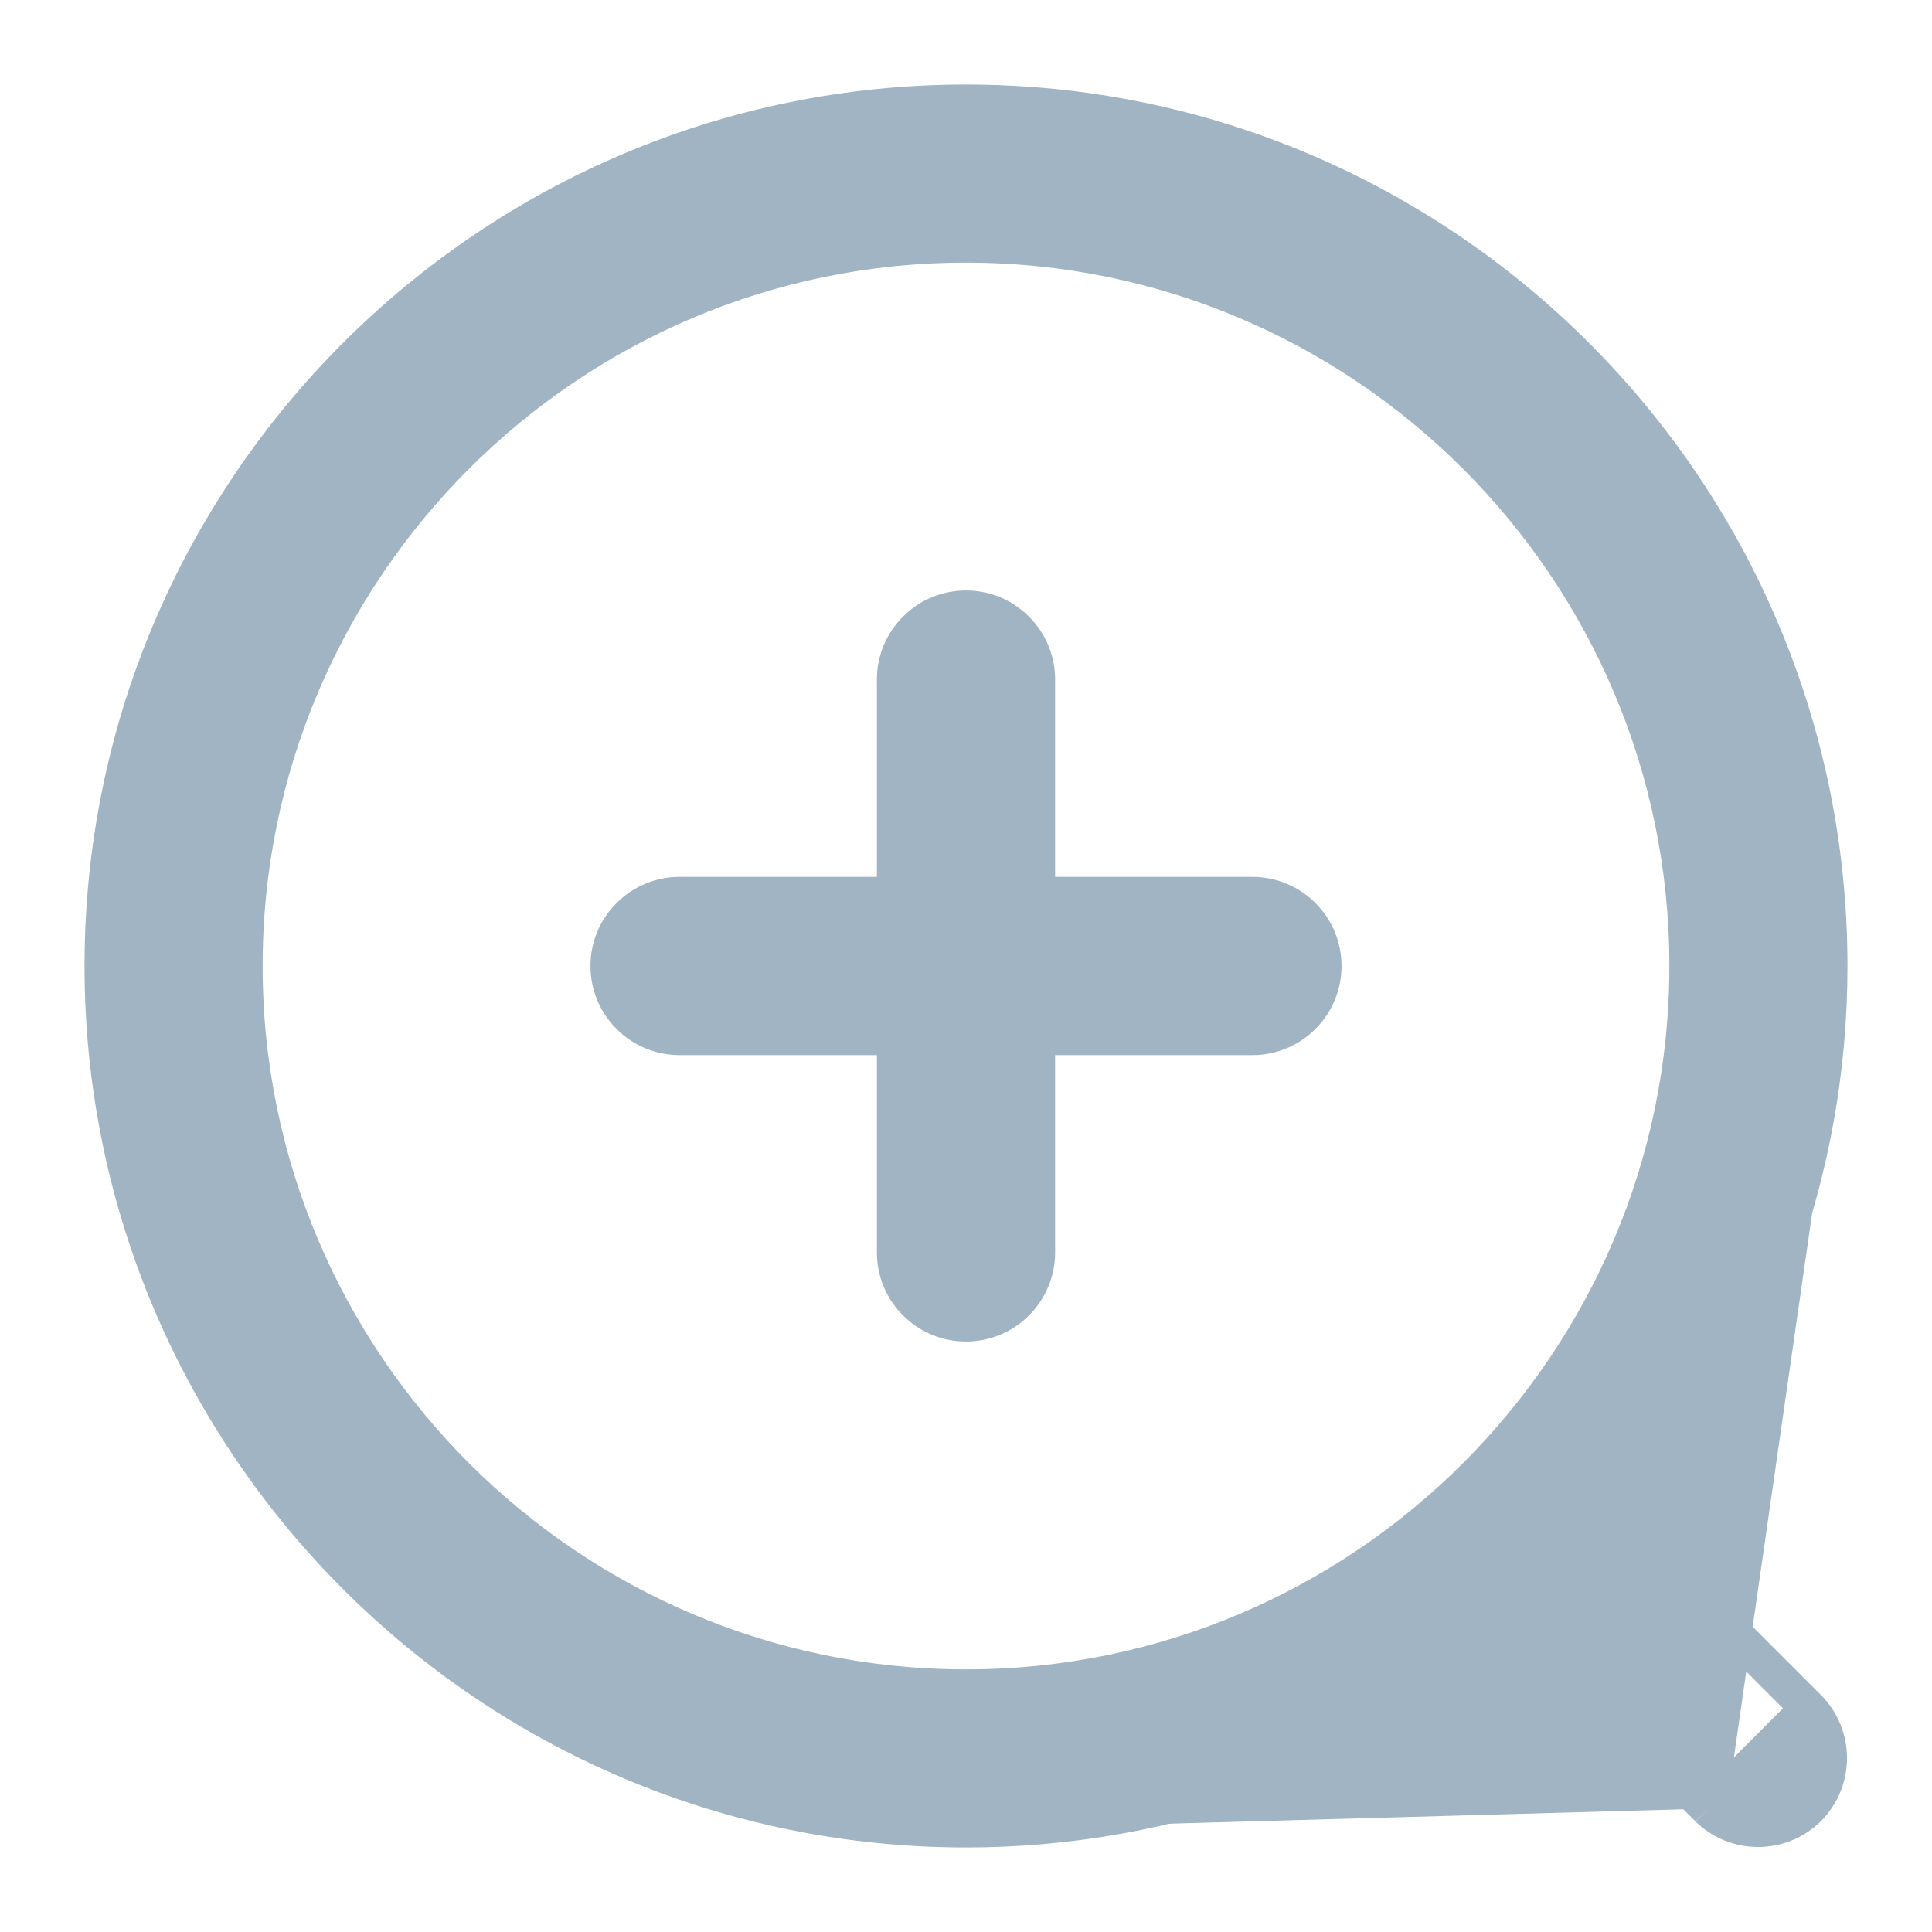 <svg width="16" height="16" viewBox="0 0 16 16" fill="none" xmlns="http://www.w3.org/2000/svg">
<g id="zoom-out 1" clip-path="url(#clip0_823_1611)">
<path id="Vector" d="M14.147 14.978L14.147 14.978L12.621 13.452C11.333 14.548 9.695 15.151 8 15.15M14.147 14.978L15.15 8C15.15 4.057 11.943 0.85 8 0.85C4.057 0.85 0.85 4.057 0.85 8C0.85 11.943 4.057 15.15 8 15.15M14.147 14.978L14.148 14.979M14.147 14.978L14.148 14.979M8 15.15L8 15V15.15C8 15.15 8 15.15 8 15.15ZM14.148 14.979C14.259 15.087 14.408 15.147 14.562 15.146C14.717 15.146 14.865 15.084 14.975 14.975C15.084 14.865 15.146 14.717 15.146 14.562C15.147 14.408 15.087 14.259 14.979 14.148L14.978 14.147M14.148 14.979L14.978 14.147M14.978 14.147L13.452 12.621M14.978 14.147L13.452 12.621M13.452 12.621C14.548 11.333 15.151 9.695 15.15 8L13.452 12.621ZM8 2.025C11.294 2.025 13.975 4.706 13.975 8C13.975 11.294 11.294 13.975 8 13.975C4.706 13.975 2.025 11.294 2.025 8C2.025 4.706 4.706 2.025 8 2.025ZM5.212 7.585C5.101 7.695 5.04 7.844 5.04 8C5.04 8.156 5.101 8.305 5.212 8.415C5.322 8.526 5.471 8.588 5.627 8.588H7.412V10.373C7.412 10.529 7.474 10.678 7.585 10.788C7.695 10.899 7.844 10.96 8 10.96C8.156 10.96 8.305 10.899 8.415 10.788C8.526 10.678 8.588 10.529 8.588 10.373V8.588H10.373C10.529 8.588 10.678 8.526 10.788 8.415C10.899 8.305 10.96 8.156 10.96 8C10.96 7.844 10.899 7.695 10.788 7.585C10.678 7.474 10.529 7.412 10.373 7.412H8.588V5.627C8.588 5.471 8.526 5.322 8.415 5.212C8.305 5.101 8.156 5.04 8 5.04C7.844 5.04 7.695 5.101 7.585 5.212C7.474 5.322 7.412 5.471 7.412 5.627V7.412H5.627C5.471 7.412 5.322 7.474 5.212 7.585Z" fill="#A0B4C3" stroke="#A0B4C3" stroke-width="0.3"/>
</g>
<defs>
<clipPath id="clip0_823_1611">
<rect width="16" height="16" fill="white"/>
</clipPath>
</defs>
</svg>
